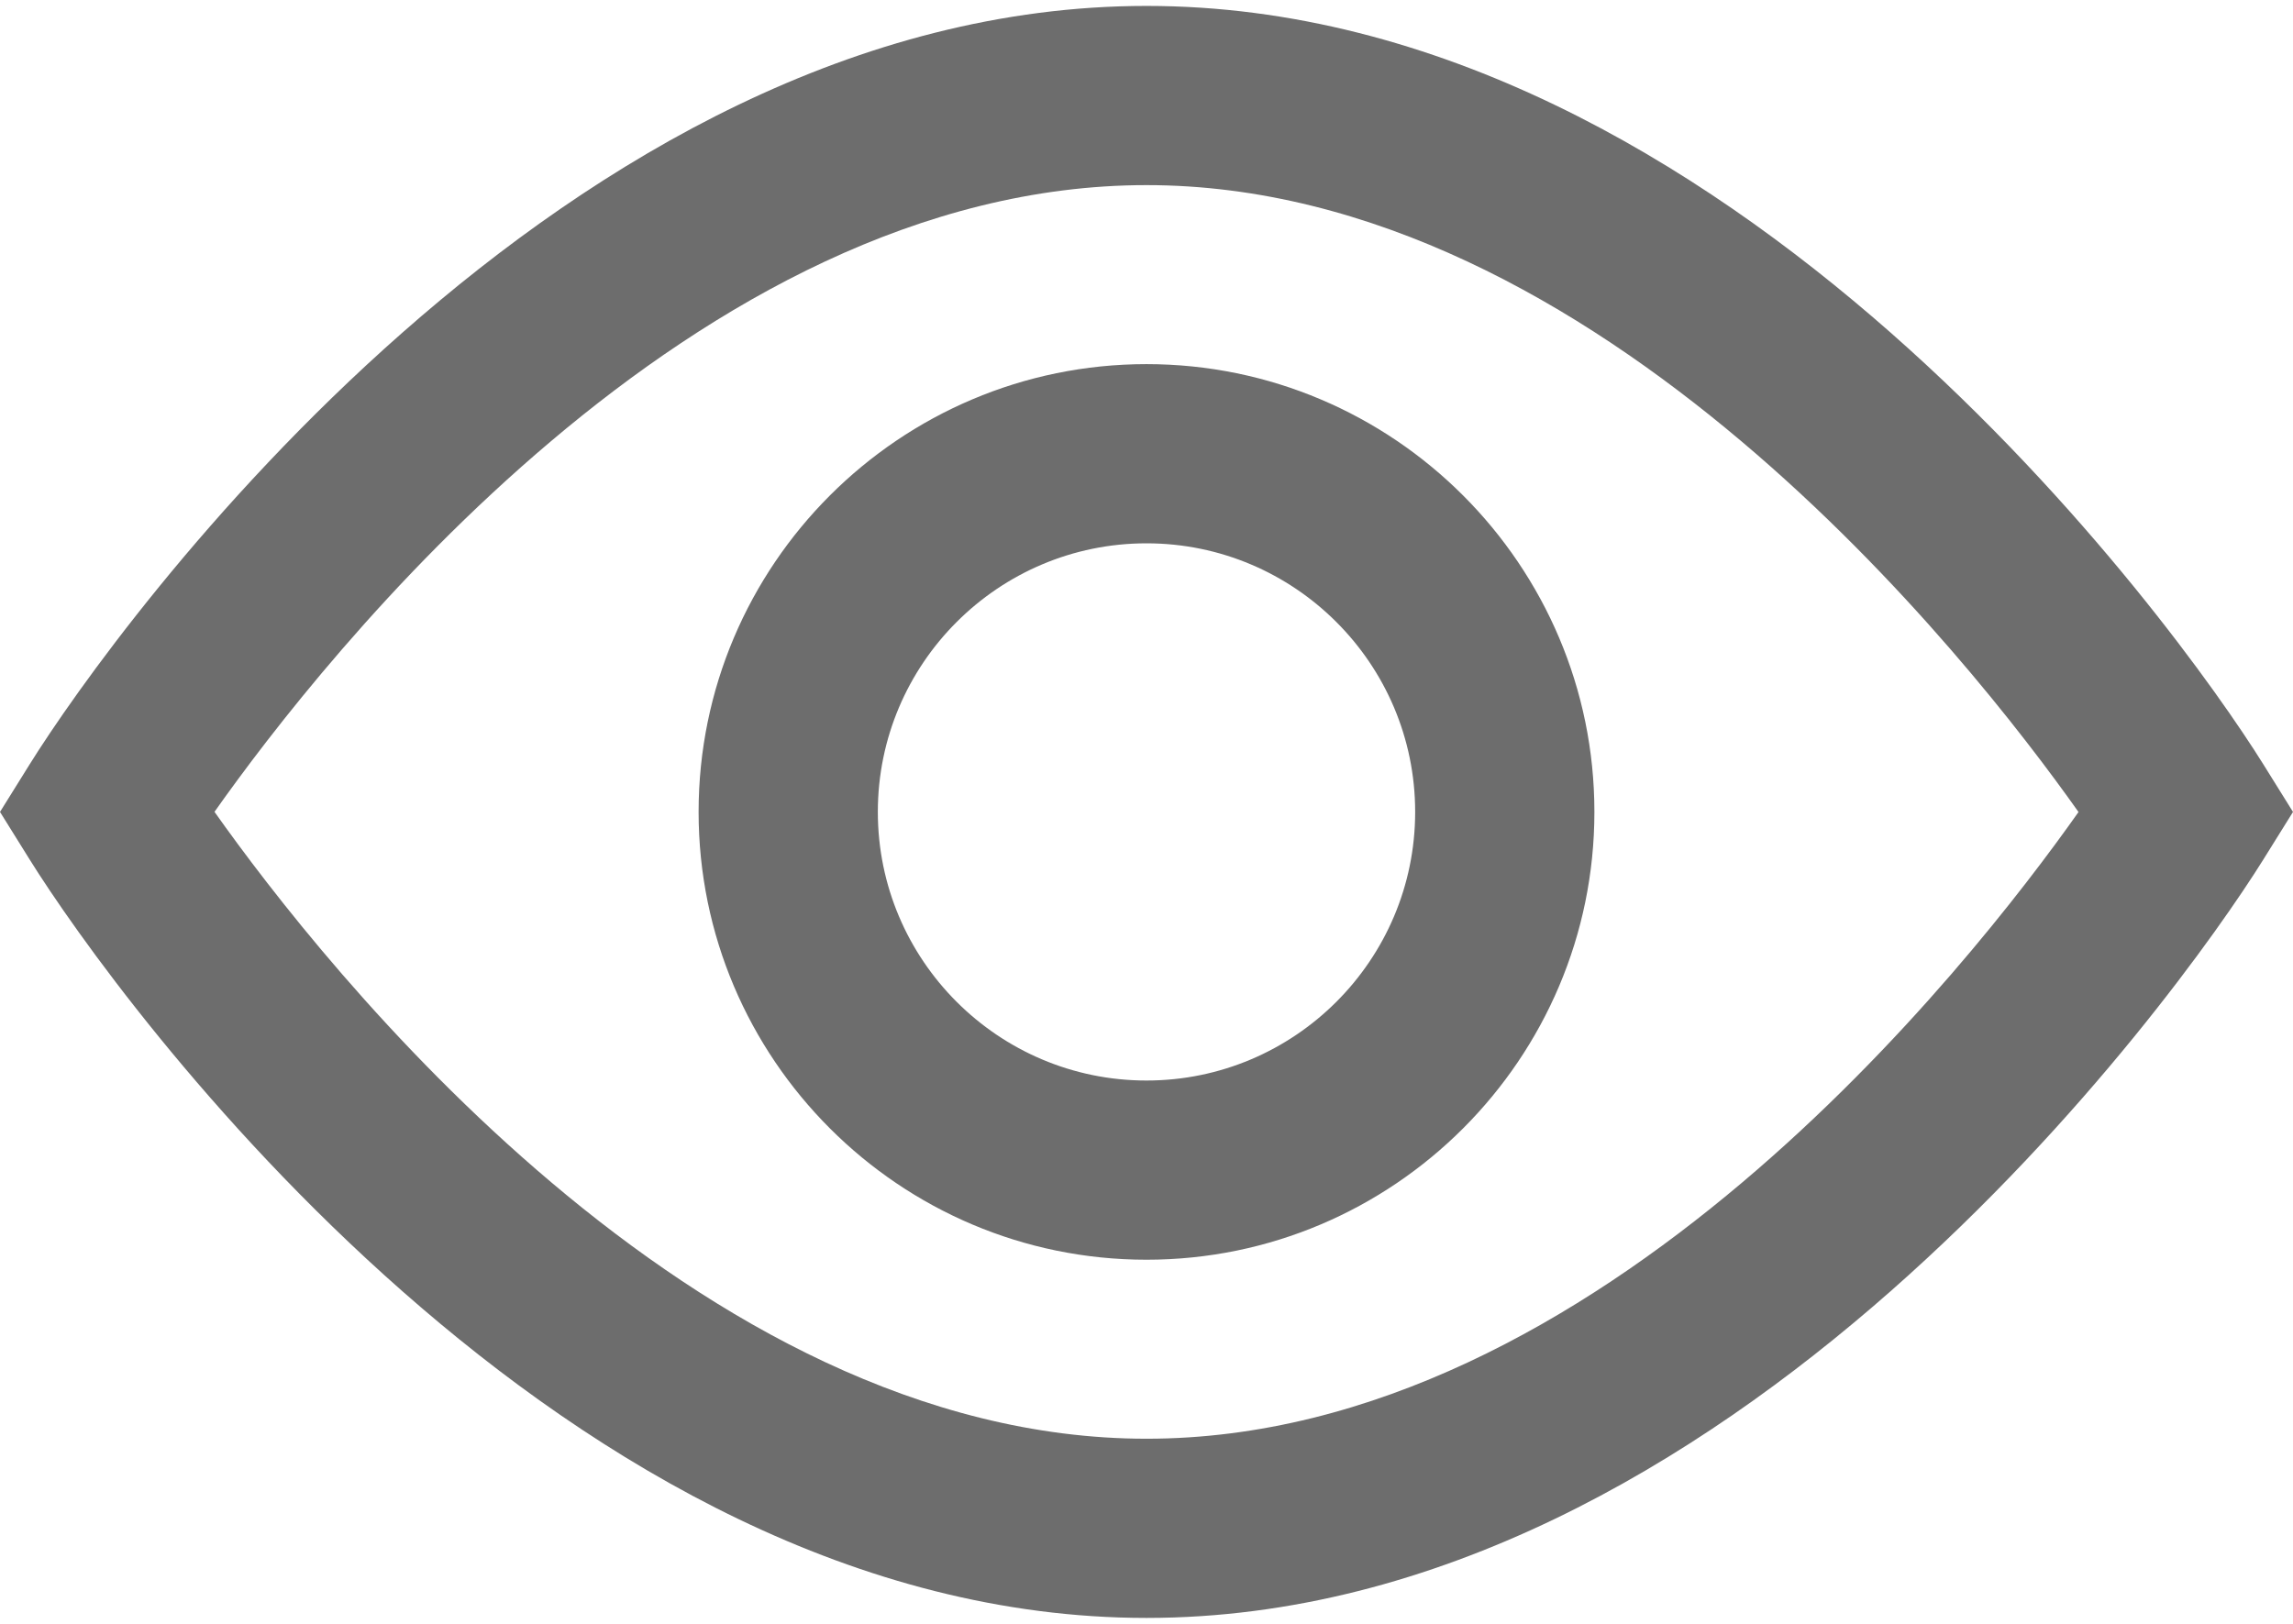 <svg width="24" height="17" viewBox="0 0 24 17" fill="none" xmlns="http://www.w3.org/2000/svg">
<path d="M23.691 8.004C22.772 6.529 18.093 0.062 12 0.062C5.908 0.062 1.228 6.529 0.309 8.004L0 8.5L0.309 8.996C1.228 10.471 5.907 16.938 12 16.938C18.092 16.938 22.772 10.471 23.691 8.996L24 8.5L23.691 8.004ZM12 15.062C7.273 15.062 3.381 10.105 2.245 8.499C3.379 6.892 7.261 1.938 12 1.938C16.726 1.938 20.618 6.894 21.755 8.501C20.621 10.108 16.739 15.062 12 15.062ZM12 3.812C9.415 3.812 7.312 5.915 7.312 8.5C7.312 11.085 9.415 13.188 12 13.188C14.585 13.188 16.688 11.085 16.688 8.5C16.688 5.915 14.585 3.812 12 3.812ZM12 11.312C10.449 11.312 9.188 10.051 9.188 8.5C9.188 6.949 10.449 5.688 12 5.688C13.551 5.688 14.812 6.949 14.812 8.5C14.812 10.051 13.551 11.312 12 11.312Z" fill="#6D6D6D"/>
</svg>
